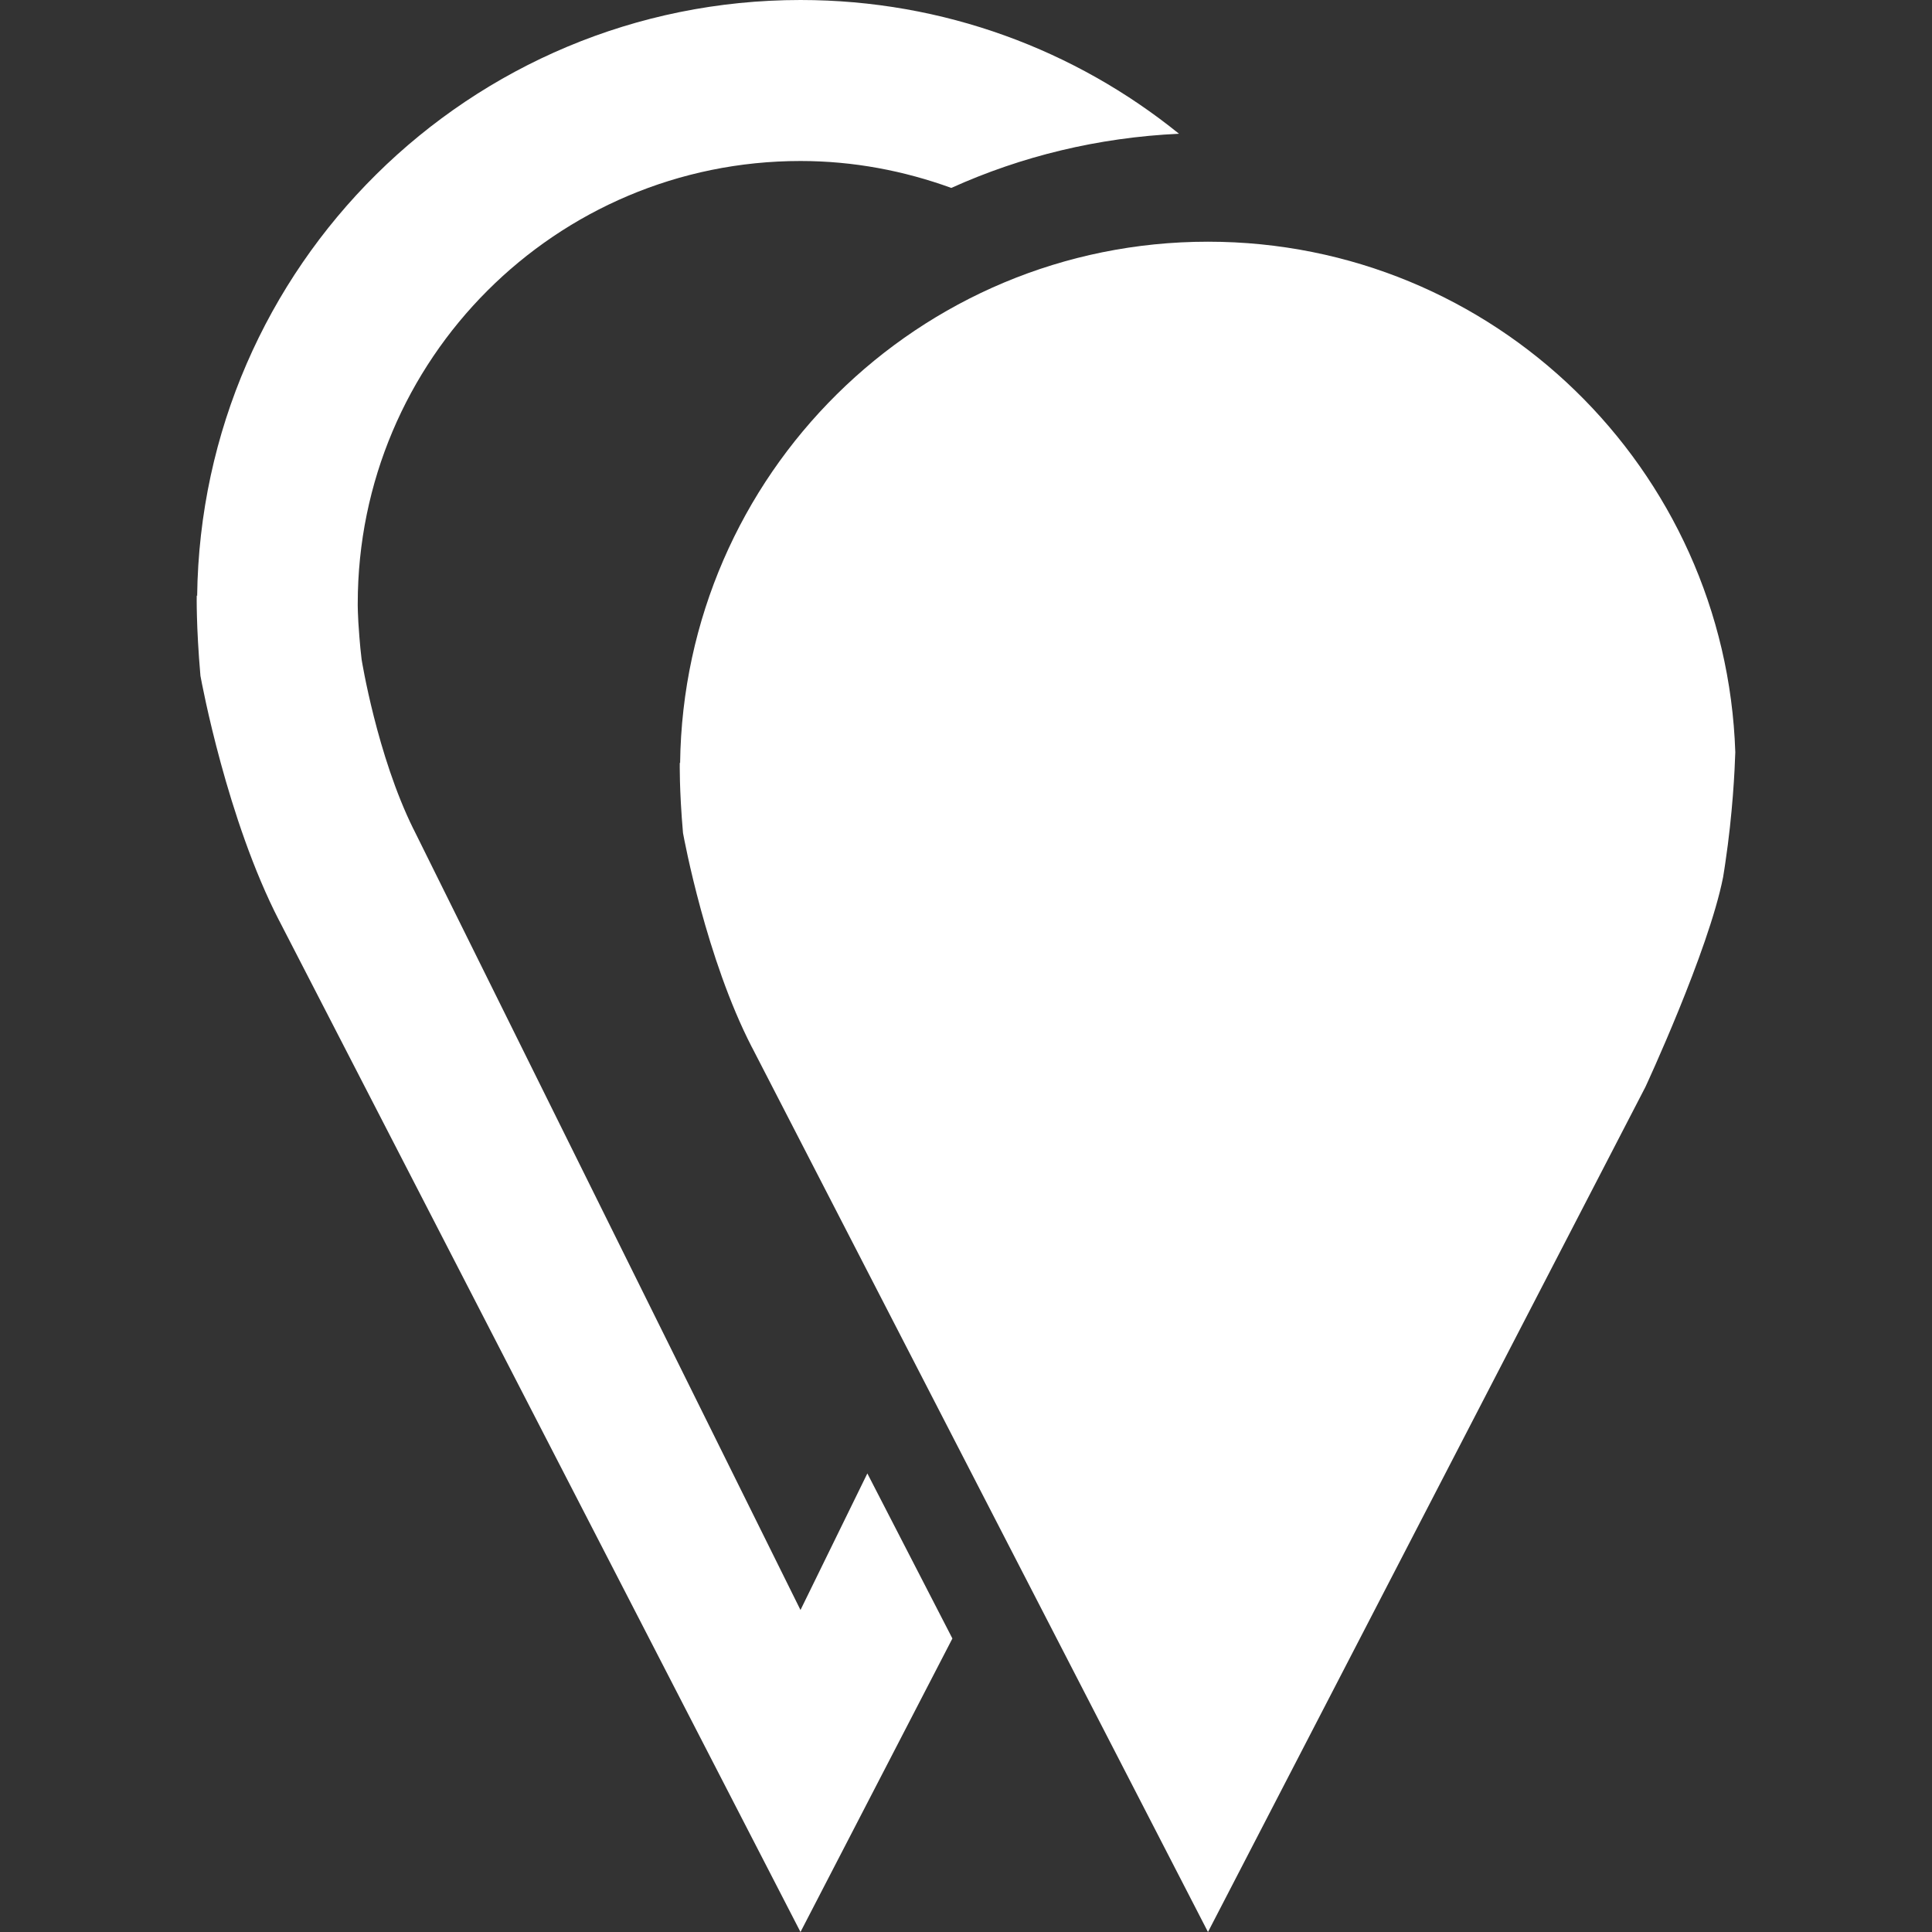 <?xml version="1.0" ?><!DOCTYPE svg  PUBLIC '-//W3C//DTD SVG 1.1//EN'  'http://www.w3.org/Graphics/SVG/1.1/DTD/svg11.dtd'><svg enable-background="new 0 0 48 48" height="48px" id="Layer_3" version="1.1" viewBox="0 0 48 48" width="48px" xml:space="preserve" xmlns="http://www.w3.org/2000/svg" xmlns:xlink="http://www.w3.org/1999/xlink"><rect x="0" y="0" width="48" height="48" fill="#333333" stroke="none"/><g><path d="M30.012,6.005c-7.191,0-13.024,5.787-13.115,12.957l-0.008-0.017c0,0-0.015,0.658,0.08,1.75   c0.029,0.157,0.577,3.12,1.71,5.32c0.001,0.001,0.001,0.001,0.002,0.002L30.012,48l10.869-20.997c0,0,1.565-3.365,1.929-5.21   c0.011-0.067,0.021-0.134,0.032-0.201c0.008-0.048,0.017-0.101,0.022-0.147c0.185-1.24,0.235-2.313,0.249-2.756   C42.88,11.646,37.112,6.005,30.012,6.005z" fill="#ffffff"/><path d="M19.888,40l-9.613-19.398c-0.001,0-0.001-0.001-0.002-0.002c-0.909-1.836-1.289-4.217-1.289-4.217   c-0.023-0.186-0.04-0.371-0.055-0.558c-0.045-0.544-0.041-0.826-0.041-0.826C8.888,8.925,13.812,4,19.888,4   c1.318,0,2.577,0.244,3.747,0.669c1.739-0.786,3.647-1.253,5.657-1.346C26.722,1.245,23.452,0,19.888,0   c-8.22,0-14.887,6.614-14.99,14.81l-0.01-0.019c0,0-0.017,0.752,0.092,2c0.033,0.18,0.66,3.566,1.955,6.081   c0.001,0.001,0.001,0.001,0.002,0.002L19.888,48l3.774-7.292l-2.113-4.101L19.888,40z" fill="#ffffff"/></g></svg>